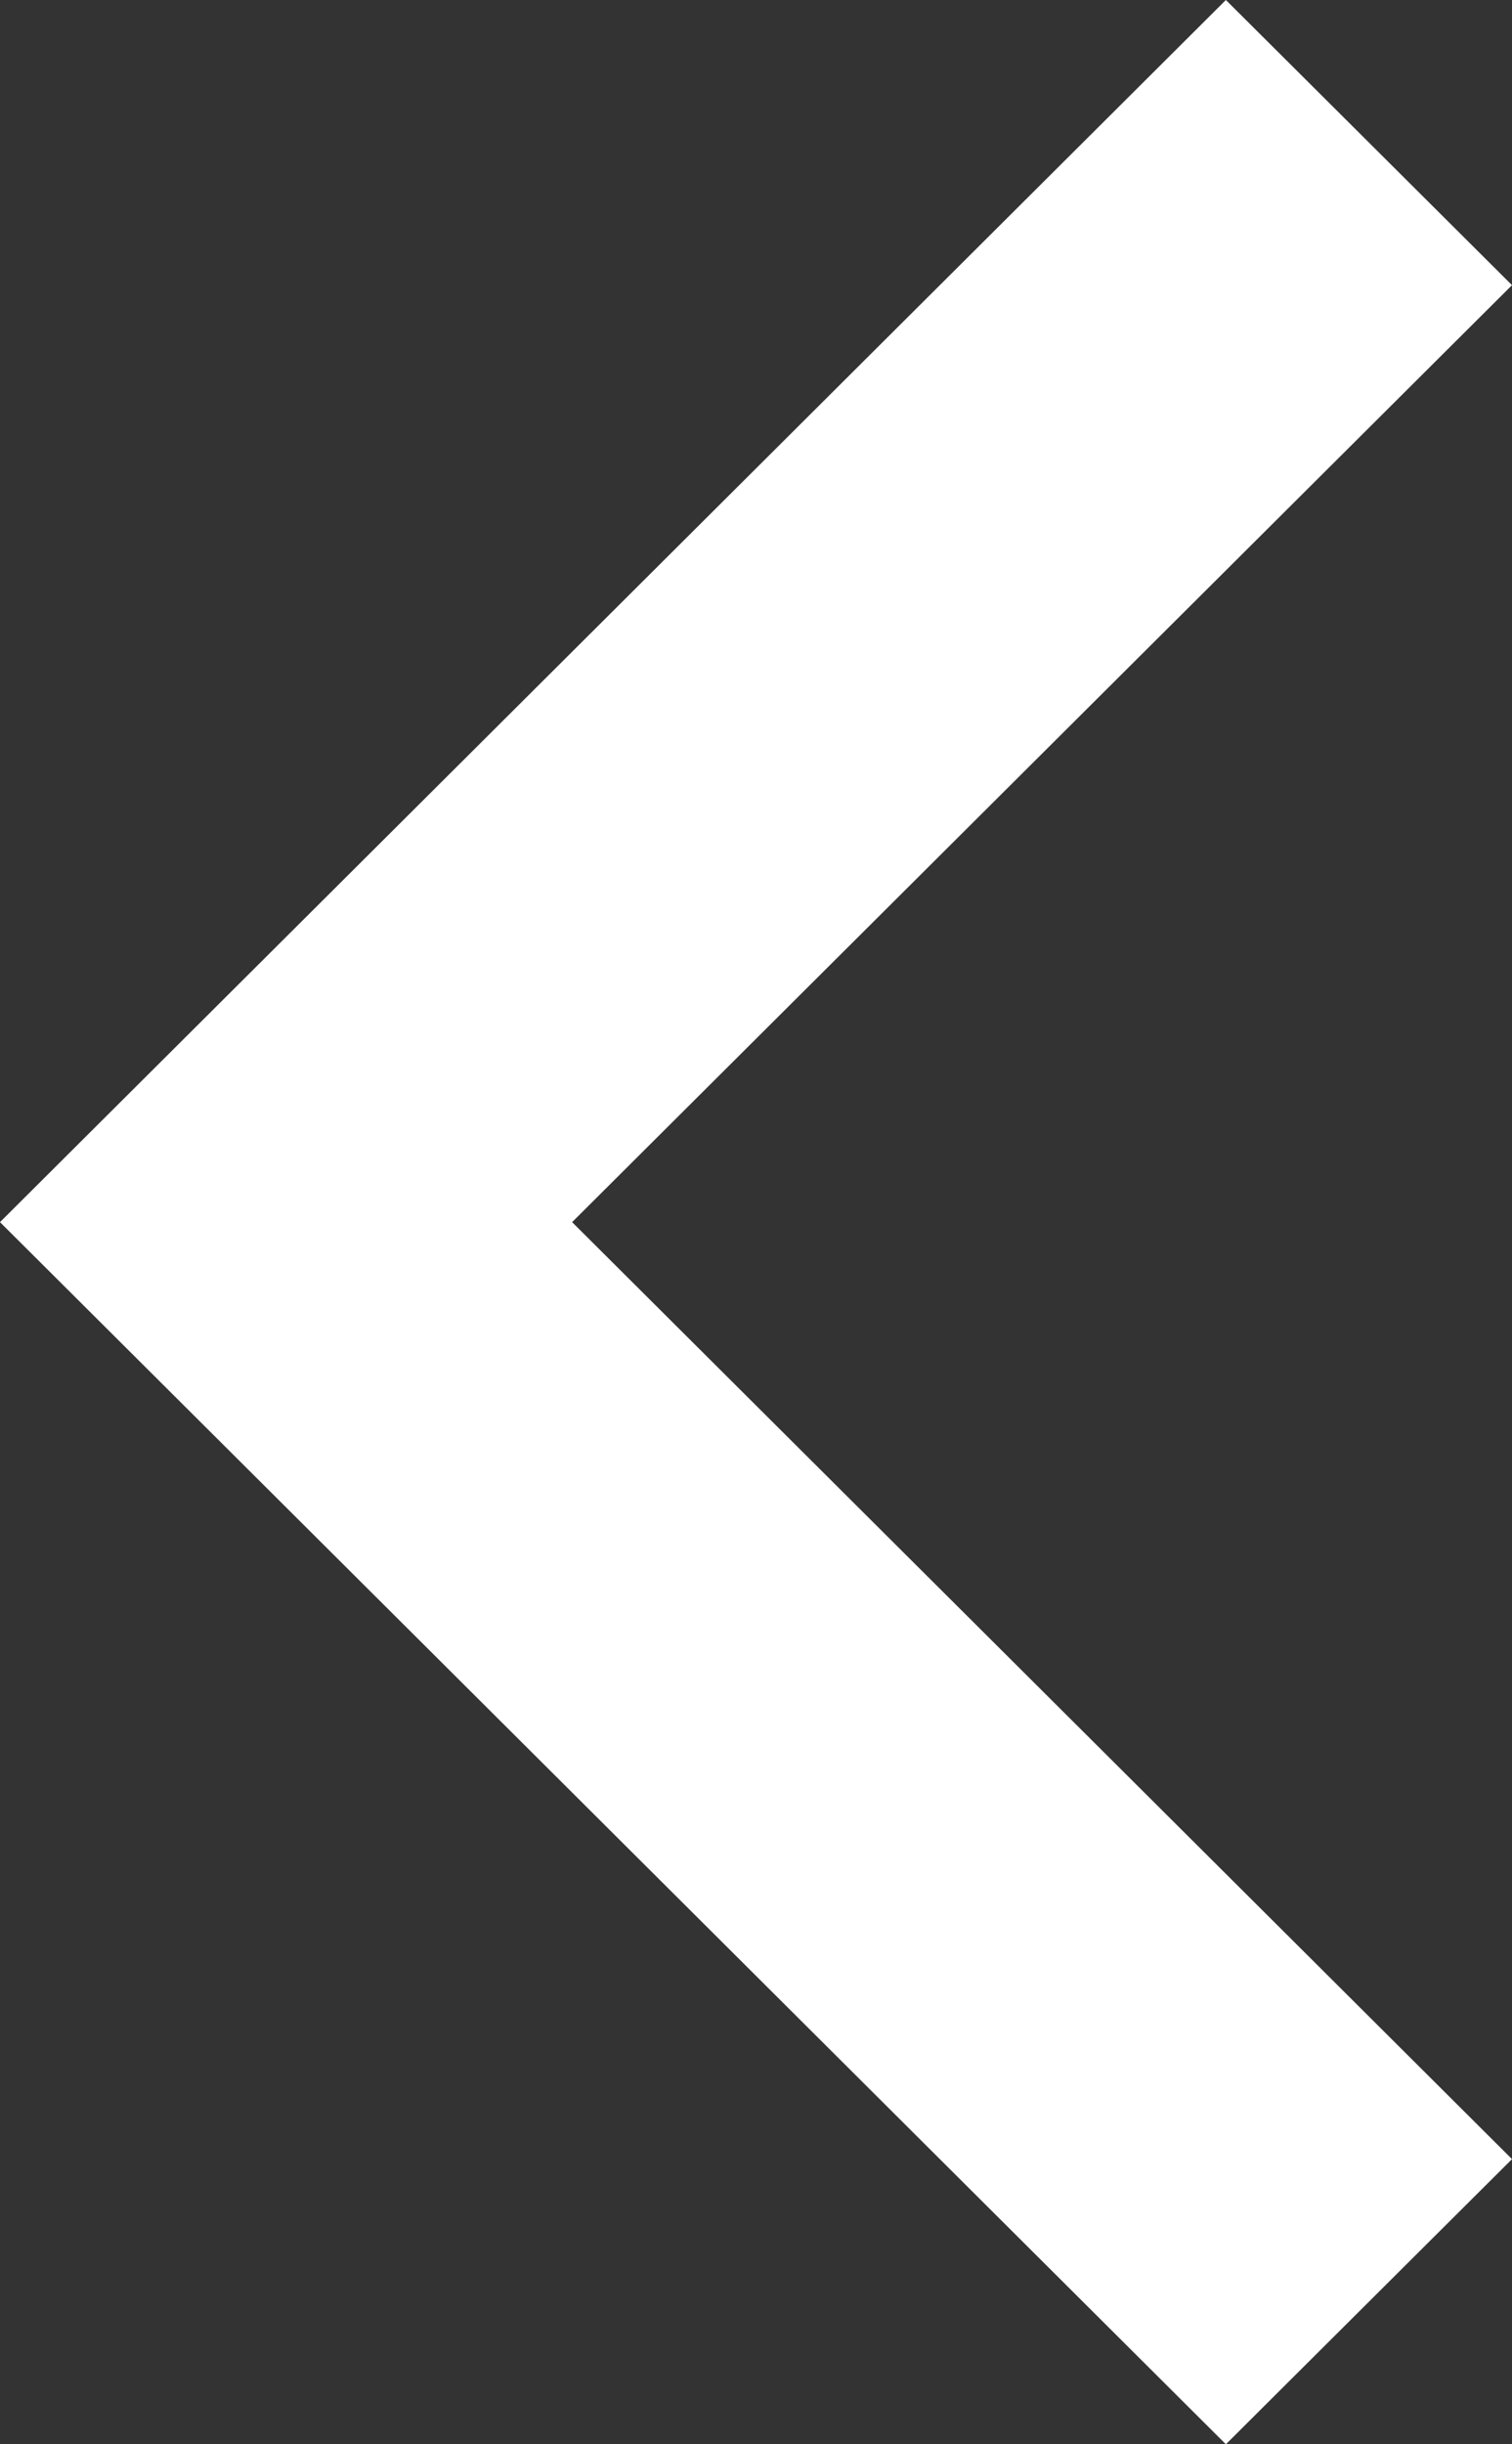 <svg width="13" height="21" viewBox="0 0 13 21" fill="none" xmlns="http://www.w3.org/2000/svg">
<rect x="0" y="0" width="13" height="21" fill="#333333" stroke="none"/>
<path fill-rule="evenodd" clip-rule="evenodd" d="M13 2.45L10.54 -2.15013e-07L9.17939e-07 10.5L10.54 21L13 18.55L4.919 10.5L13 2.45Z" fill="white"/>
</svg>
